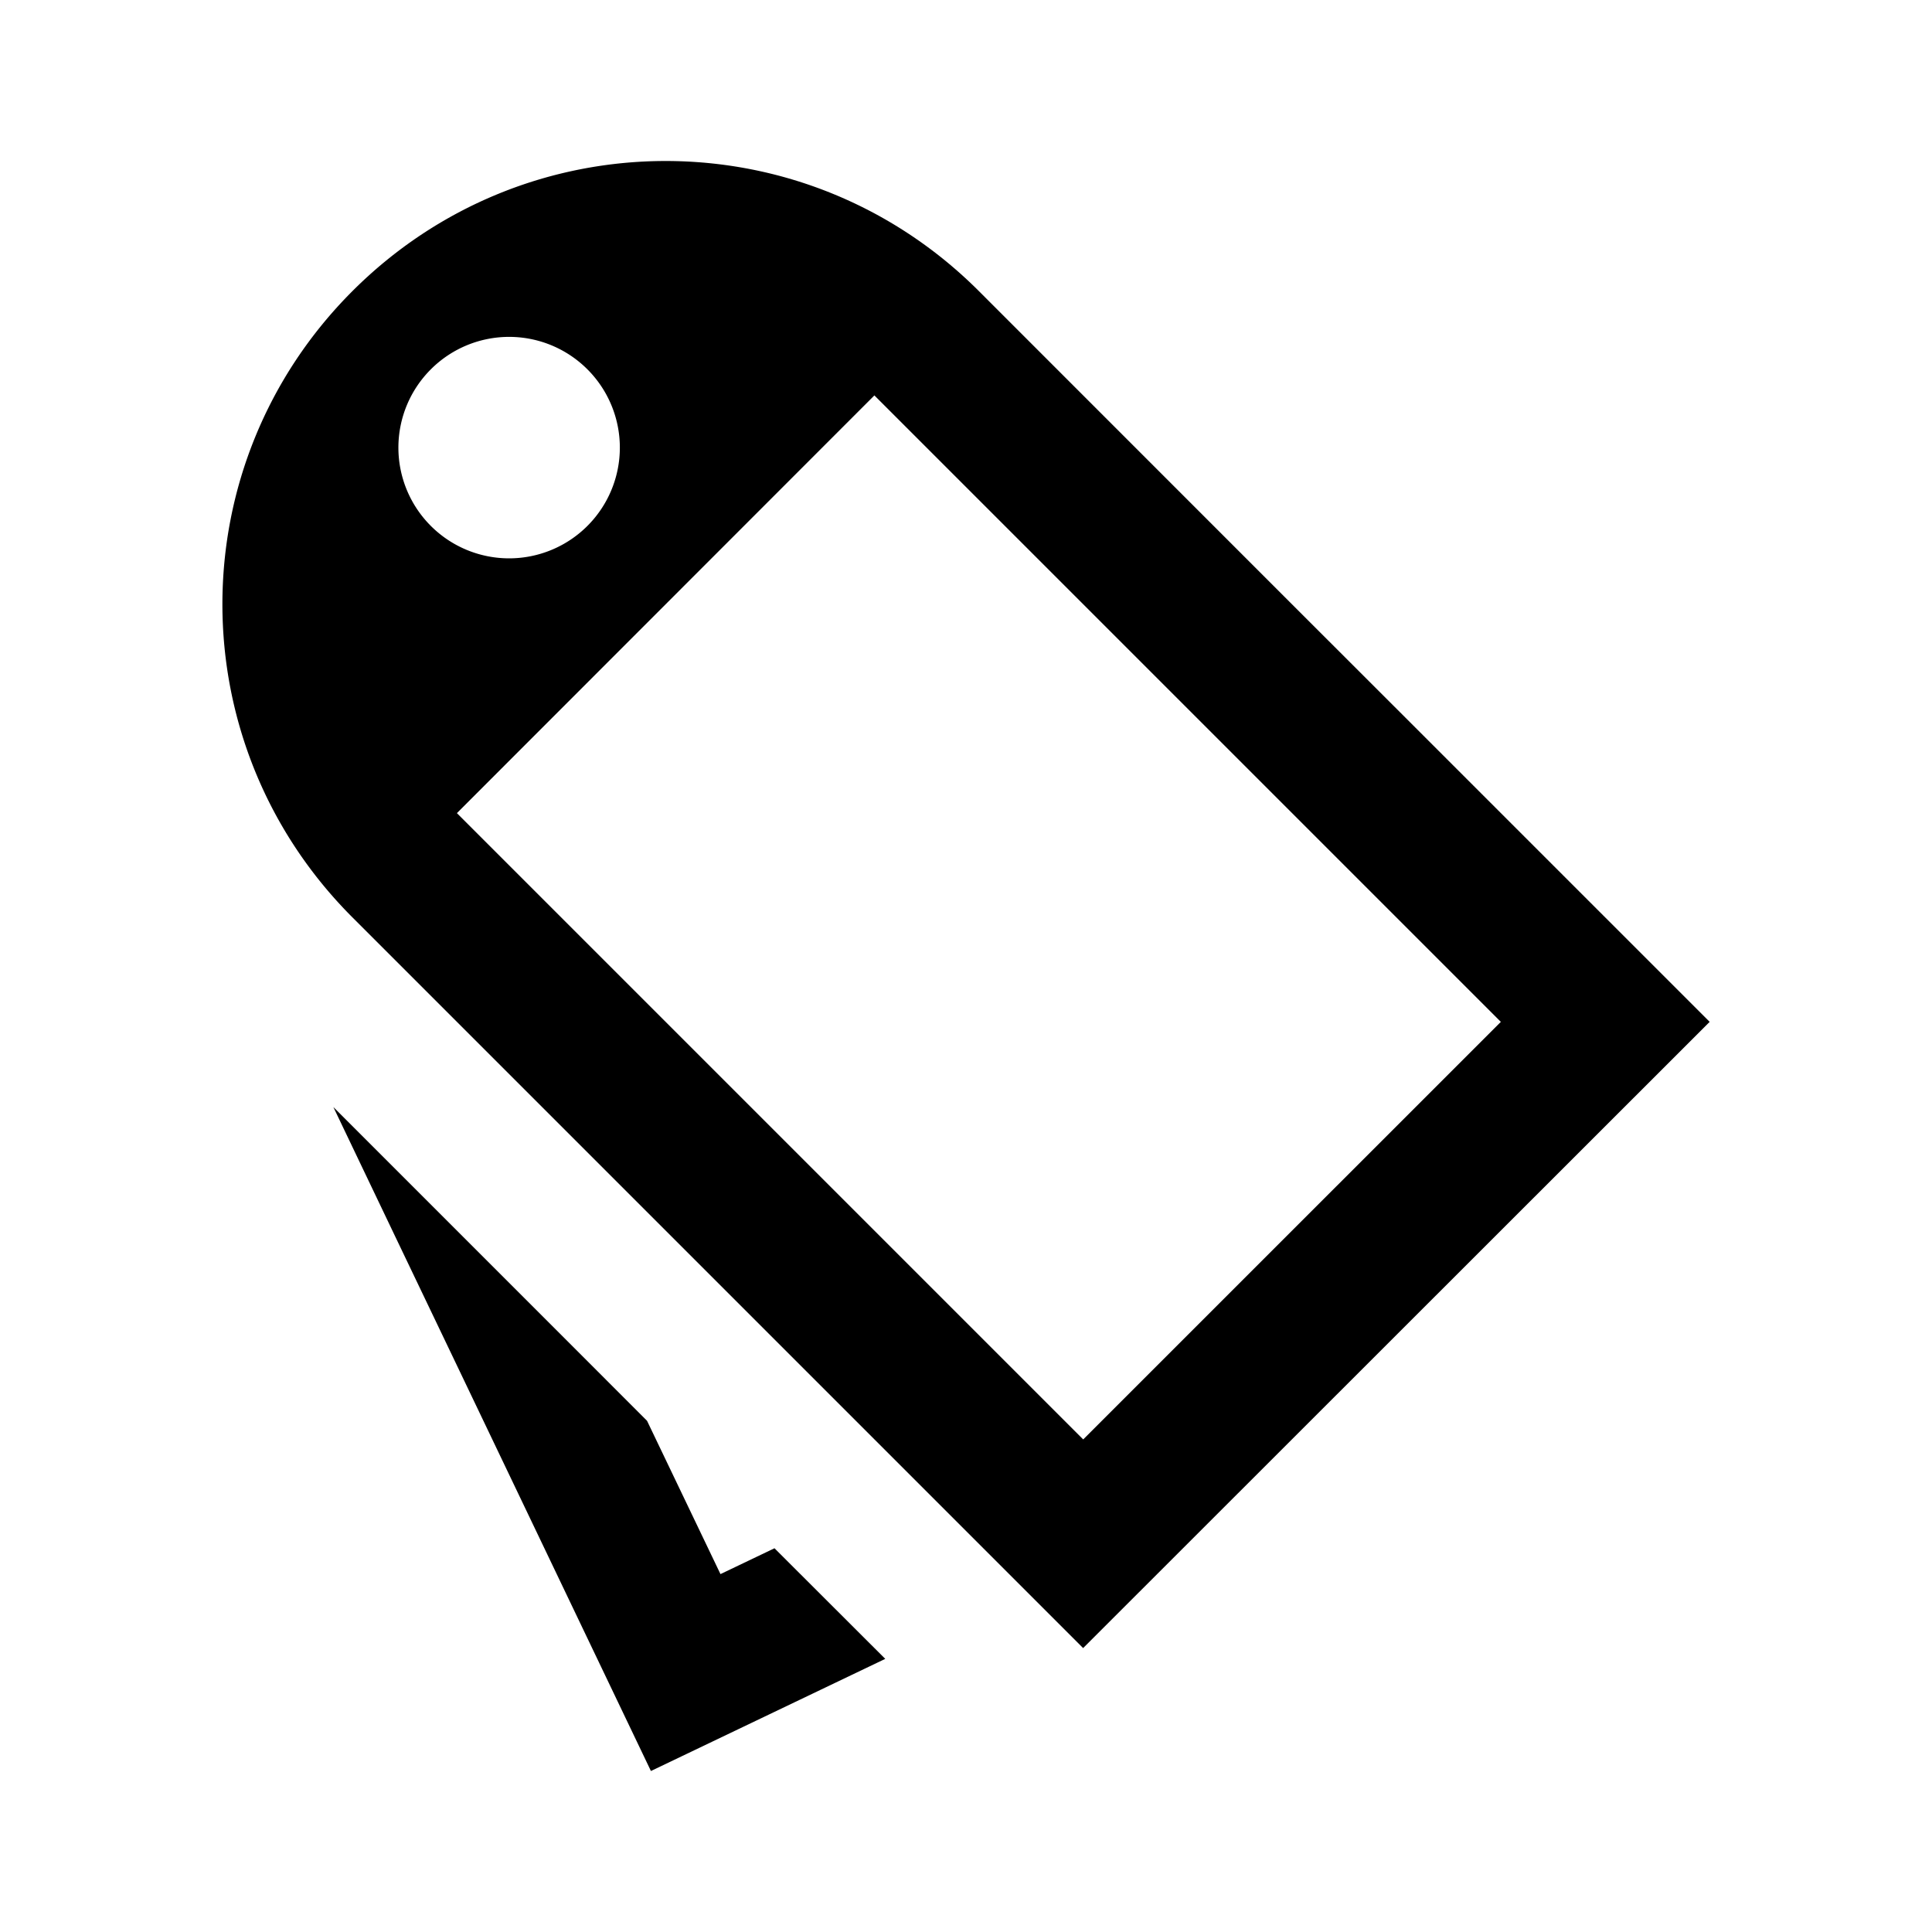 <?xml version="1.0" encoding="UTF-8" standalone="no"?>
<!-- Created with Inkscape (http://www.inkscape.org/) -->

<svg
   xmlns:dc="http://purl.org/dc/elements/1.1/"
   xmlns:cc="http://creativecommons.org/ns#"
   xmlns:rdf="http://www.w3.org/1999/02/22-rdf-syntax-ns#"
   xmlns:svg="http://www.w3.org/2000/svg"
   xmlns="http://www.w3.org/2000/svg"
   xmlns:sodipodi="http://sodipodi.sourceforge.net/DTD/sodipodi-0.dtd"
   xmlns:inkscape="http://www.inkscape.org/namespaces/inkscape"
   width="24"
   height="24"
   version="1.1"
   id="svg1553"
   inkscape:version="0.92.3 (2405546, 2018-03-11)"
   sodipodi:docname="ic_tags_black_24dp.svg">
  <defs
     id="defs1547" />
  <sodipodi:namedview
     id="base"
     pagecolor="#ffffff"
     bordercolor="#666666"
     borderopacity="1.0"
     inkscape:pageopacity="0.0"
     inkscape:pageshadow="2"
     inkscape:zoom="32"
     inkscape:cx="13.920531"
     inkscape:cy="12.604266"
     inkscape:document-units="px"
     inkscape:current-layer="layer3"
     showgrid="false"
     units="px"
     inkscape:showpageshadow="false"
     borderlayer="true"
     showguides="true"
     inkscape:guide-bbox="true"
     inkscape:pagecheckerboard="true"
     inkscape:window-width="2493"
     inkscape:window-height="1376"
     inkscape:window-x="67"
     inkscape:window-y="27"
     inkscape:window-maximized="1">
    <sodipodi:guide
       position="2,22"
       orientation="1,0"
       id="guide2117"
       inkscape:locked="false" />
    <sodipodi:guide
       inkscape:locked="false"
       id="guide2119"
       orientation="1,0"
       position="22,2" />
    <sodipodi:guide
       position="2,22"
       orientation="0,1"
       id="guide2121"
       inkscape:locked="false" />
    <sodipodi:guide
       position="22,2"
       orientation="0,1"
       id="guide2123"
       inkscape:locked="false" />
    <sodipodi:guide
       position="16,19"
       orientation="1,0"
       inkscape:locked="false"
       id="guide2226" />
    <sodipodi:guide
       position="10,2"
       orientation="1,0"
       id="guide2240"
       inkscape:locked="false" />
    <sodipodi:guide
       position="16,16"
       orientation="0,1"
       id="guide2251"
       inkscape:locked="false" />
    <sodipodi:guide
       position="16,19"
       orientation="0,1"
       id="guide2258"
       inkscape:locked="false" />
  </sodipodi:namedview>
  <g
     inkscape:label="Version 1"
     inkscape:groupmode="layer"
     id="layer1"
     sodipodi:insensitive="true"
     style="display:none">
    <path
       style="fill:#000000;fill-opacity:1;stroke:none;stroke-width:0.945;stroke-opacity:1"
       d="M 5.262,2.765 C 2.541,4.336 1.615,7.791 3.186,10.513 l 1.609,2.787 2.172,3.762 2.363,4.093 c 0.262,0.454 0.838,0.608 1.291,0.346 l 4.093,-2.363 4.093,-2.363 c 0.454,-0.262 0.608,-0.838 0.346,-1.291 L 16.791,11.39 14.619,7.628 13.01,4.841 C 11.439,2.12 7.983,1.194 5.262,2.765 Z M 6.207,4.402 A 0.945,0.945 0 0 1 7.498,4.748 0.945,0.945 0 0 1 7.152,6.039 0.945,0.945 0 0 1 5.861,5.693 0.945,0.945 0 0 1 6.207,4.402 Z m -3.871,6.522 0.432,1.612 1.125,4.197 1.223,4.566 c 0.136,0.506 0.652,0.804 1.158,0.668 L 8.381,21.402 7.402,19.706 6.697,19.896 5.991,17.263 3.976,13.772 2.367,10.985 c -0.012,-0.019 -0.02,-0.041 -0.031,-0.061 z M 13.791,4.311 c 0.012,0.019 0.026,0.038 0.037,0.057 l 1.609,2.787 2.015,3.49 1.927,1.927 -0.517,0.516 0.979,1.696 1.544,-1.543 c 0.37,-0.37 0.37,-0.966 0,-1.337 L 18.043,8.563 14.971,5.491 Z M 4.823,9.567 11.372,5.786 l 5.672,9.824 -6.549,3.781 z"
       id="path1519"
       inkscape:connector-curvature="0"
       inkscape:transform-center-y="25.622215"
       inkscape:transform-center-x="-20.107922" />
  </g>
  <g
     inkscape:groupmode="layer"
     id="layer3"
     inkscape:label="Version 2">
    <path
       style="fill:#000000;fill-opacity:1;stroke:none;stroke-width:1.834;stroke-linecap:round;stroke-linejoin:round;stroke-miterlimit:4;stroke-dasharray:none;stroke-opacity:1;paint-order:normal"
       d="m 8.269,2 c -1.406,0 -2.812,0.538 -3.89,1.615 -2.155,2.155 -2.155,5.627 0,7.782 l 3.87,3.87 1.316,1.316 3.89,3.89 3.892,-3.89 L 21.238,12.694 17.348,8.804 16.029,7.486 12.159,3.615 C 11.081,2.538 9.675,2 8.269,2 Z M 6.344,4.185 a 1.375,1.375 0 0 1 0.953,0.403 1.375,1.375 0 0 1 0,1.945 1.375,1.375 0 0 1 -1.945,0 1.375,1.375 0 0 1 0,-1.945 1.375,1.375 0 0 1 0.992,-0.403 z M 10.862,4.912 18.644,12.694 13.456,17.881 5.676,10.101 Z M 4.141,13.752 4.907,15.355 5.711,17.035 8.086,22 10.997,20.607 9.621,19.233 8.95,19.554 8.038,17.65 6.953,16.564 Z"
       id="path2262"
       inkscape:connector-curvature="0" />
  </g>
</svg>
